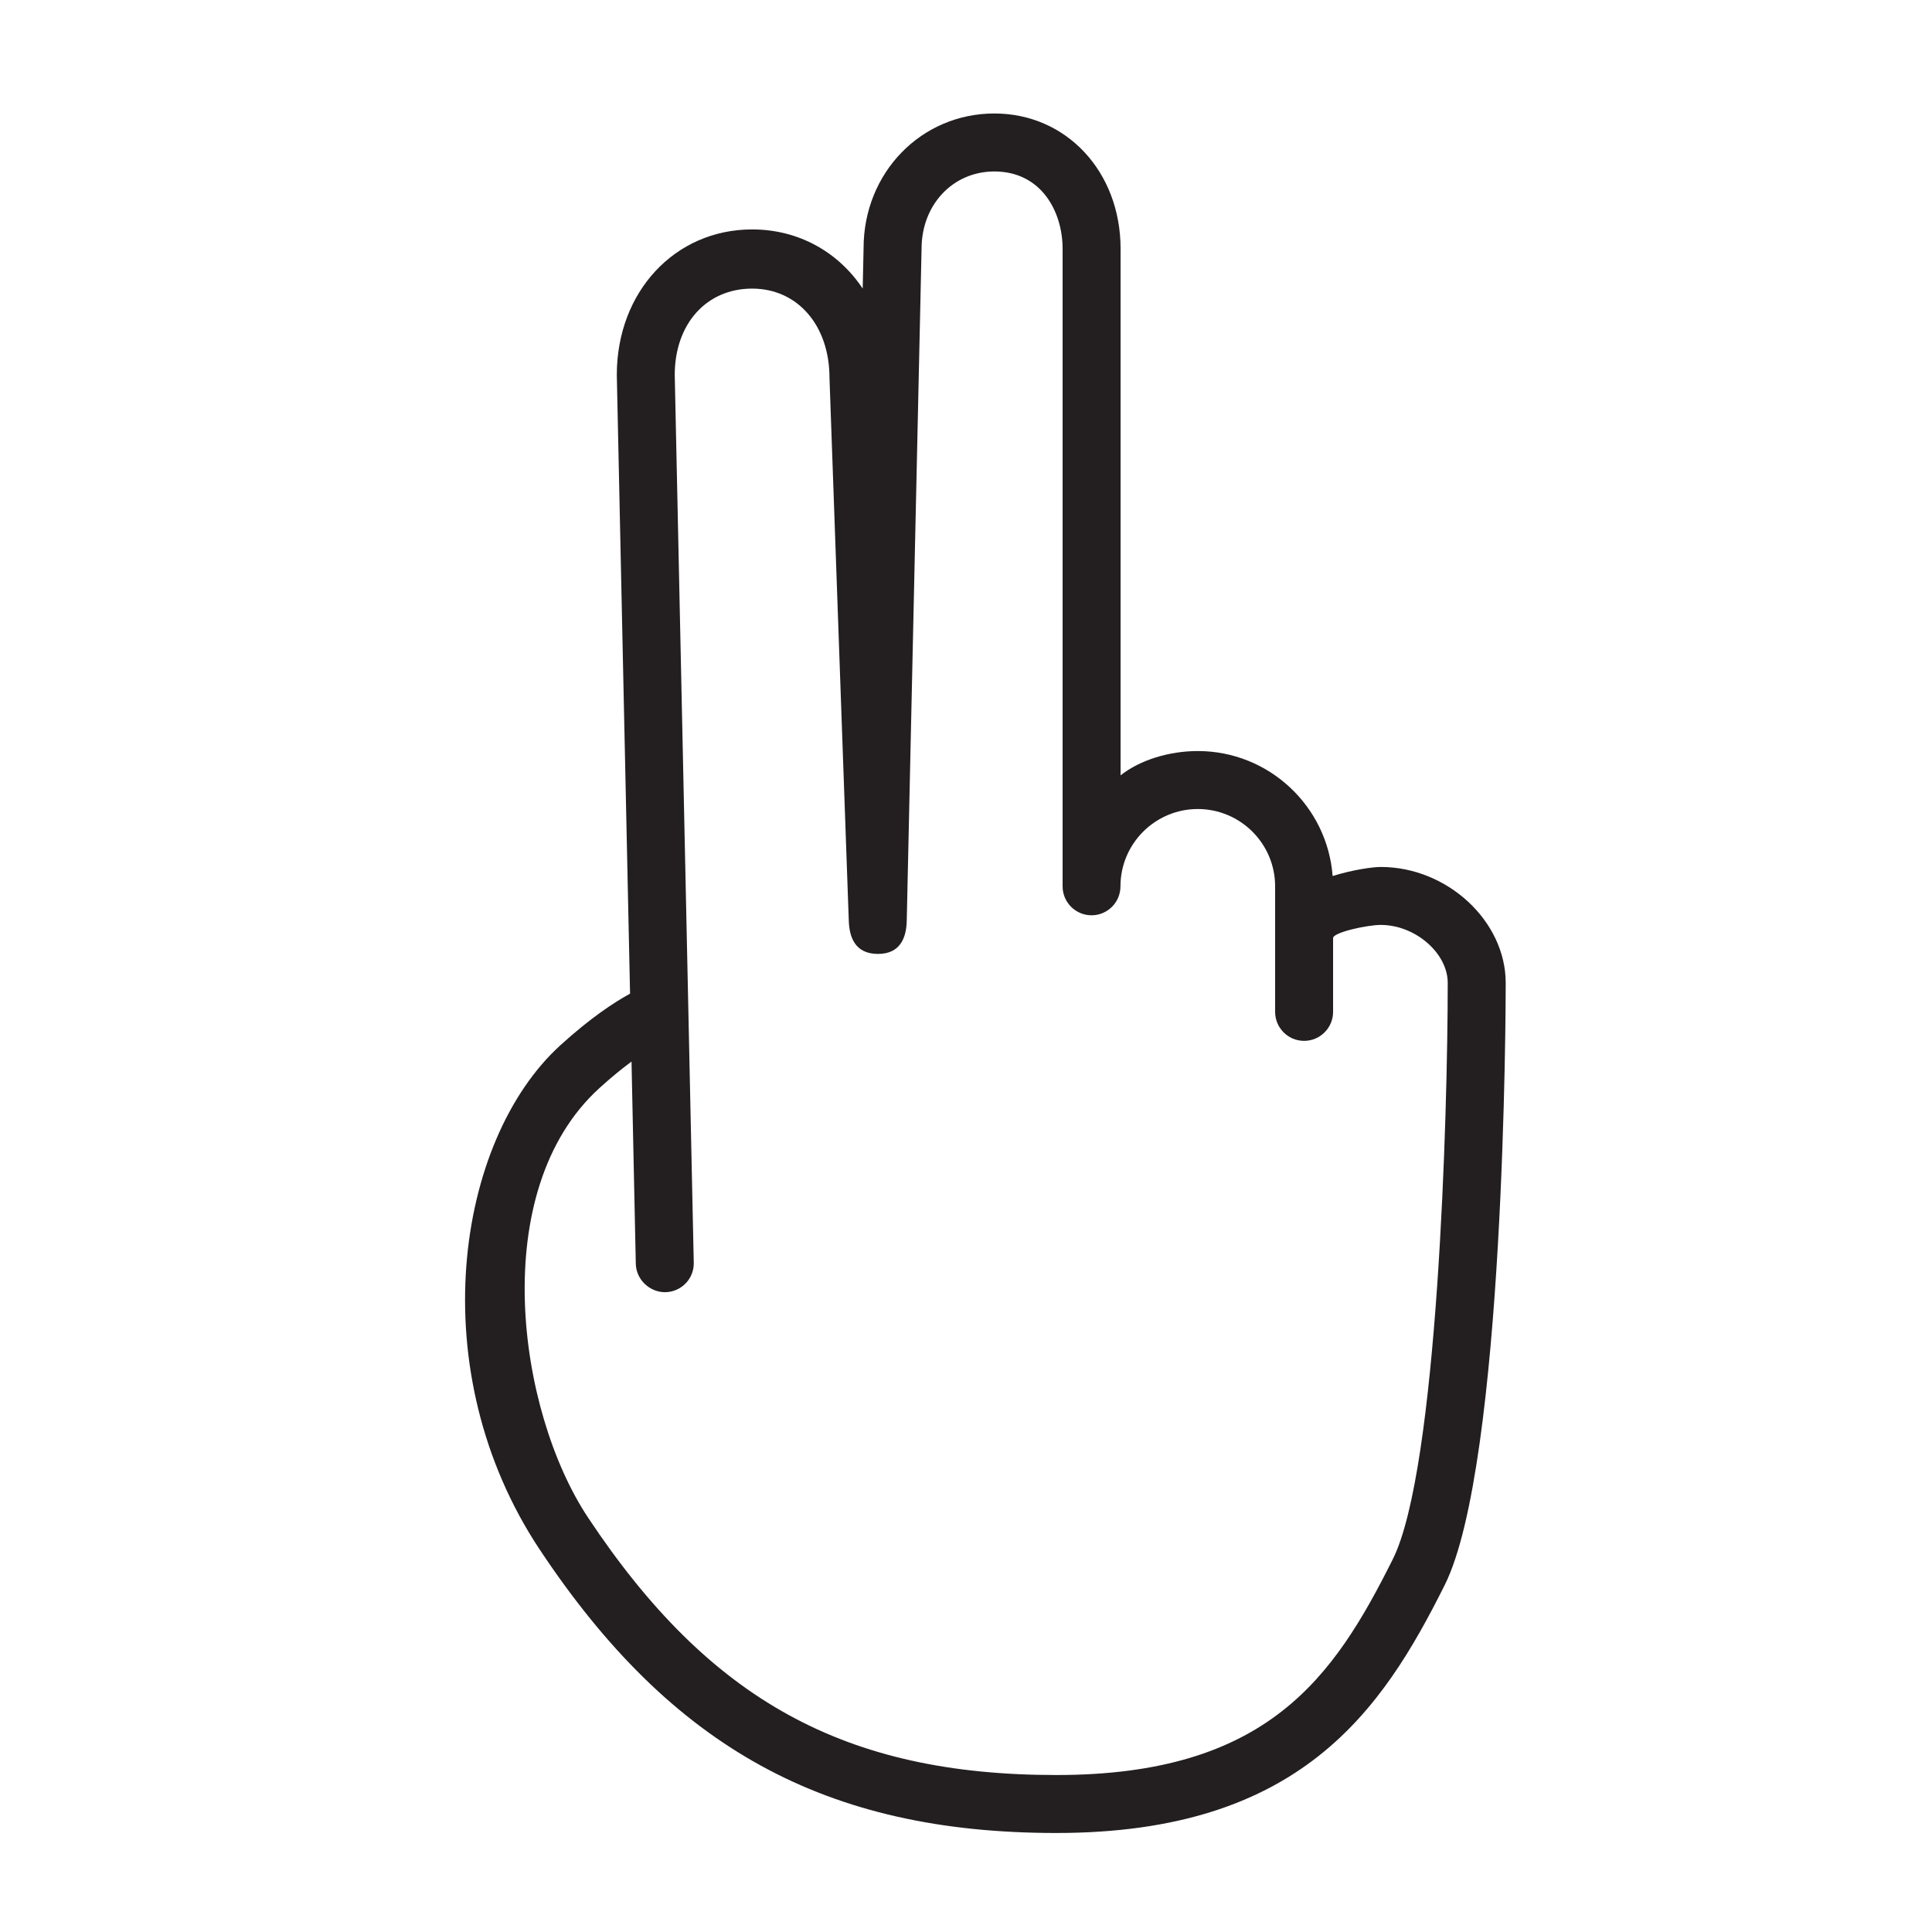 <?xml version="1.0" encoding="utf-8"?>
<!-- Generator: Adobe Illustrator 16.0.0, SVG Export Plug-In . SVG Version: 6.00 Build 0)  -->
<!DOCTYPE svg PUBLIC "-//W3C//DTD SVG 1.1//EN" "http://www.w3.org/Graphics/SVG/1.1/DTD/svg11.dtd">
<svg version="1.1" id="Layer_1" xmlns="http://www.w3.org/2000/svg" xmlns:xlink="http://www.w3.org/1999/xlink" x="0px" y="0px"
	 width="100px" height="100px" viewBox="0 0 100 100" enable-background="new 0 0 100 100" xml:space="preserve">
<g>
	<path fill="#231F20" d="M54.676,94.875c-11.92,0-19.917-4.389-26.742-14.672c-6.131-9.236-4.354-21.17,1.075-26.105
		c1.568-1.424,2.795-2.227,3.603-2.666l-0.686-32.025c0-4.308,3.011-7.532,7.004-7.532c2.418,0,4.476,1.182,5.723,3.063l0.046-2.097
		c0-3.892,2.976-6.967,6.77-6.967c3.723,0,6.532,3.01,6.532,7v27.258c1-0.792,2.511-1.258,3.997-1.258
		c3.681,0,6.705,2.855,6.979,6.469c1.057-0.329,2.085-0.469,2.489-0.469c3.447,0,6.469,2.804,6.469,6
		c0,1.014-0.036,24.926-3.158,31.17C71.53,88.537,67.305,94.875,54.676,94.875z M32.687,54.947c-0.473,0.35-1.029,0.797-1.66,1.371
		c-5.843,5.311-4.254,16.711-0.593,22.227c6.283,9.469,13.307,13.33,24.242,13.33c10.941,0,14.36-5.059,17.416-11.172
		c2.331-4.662,2.842-23.113,2.842-29.829c0-1.542-1.683-3-3.466-3c-0.703,0-2.468,0.387-2.468,0.68v3.821c0,0.828-0.672,1.5-1.5,1.5
		s-1.5-0.672-1.5-1.5v-6.5c0-2.206-1.797-4-4.003-4s-4.002,1.794-4.002,4c0,0.828-0.669,1.5-1.497,1.5S55,46.703,55,45.875v-33
		c0-1.927-1.107-4-3.532-4c-2.147,0-3.768,1.72-3.768,4l-0.767,34.783c-0.018,0.812-0.291,1.717-1.49,1.717
		s-1.479-0.889-1.509-1.696l-1-28.125c-0.001-2.703-1.646-4.616-4.004-4.616s-4.005,1.819-4.005,4.469l0.984,45.952
		c0.018,0.828-0.64,1.506-1.468,1.525c-0.807,0.008-1.515-0.645-1.532-1.473L32.687,54.947z"/>
</g>
</svg>
